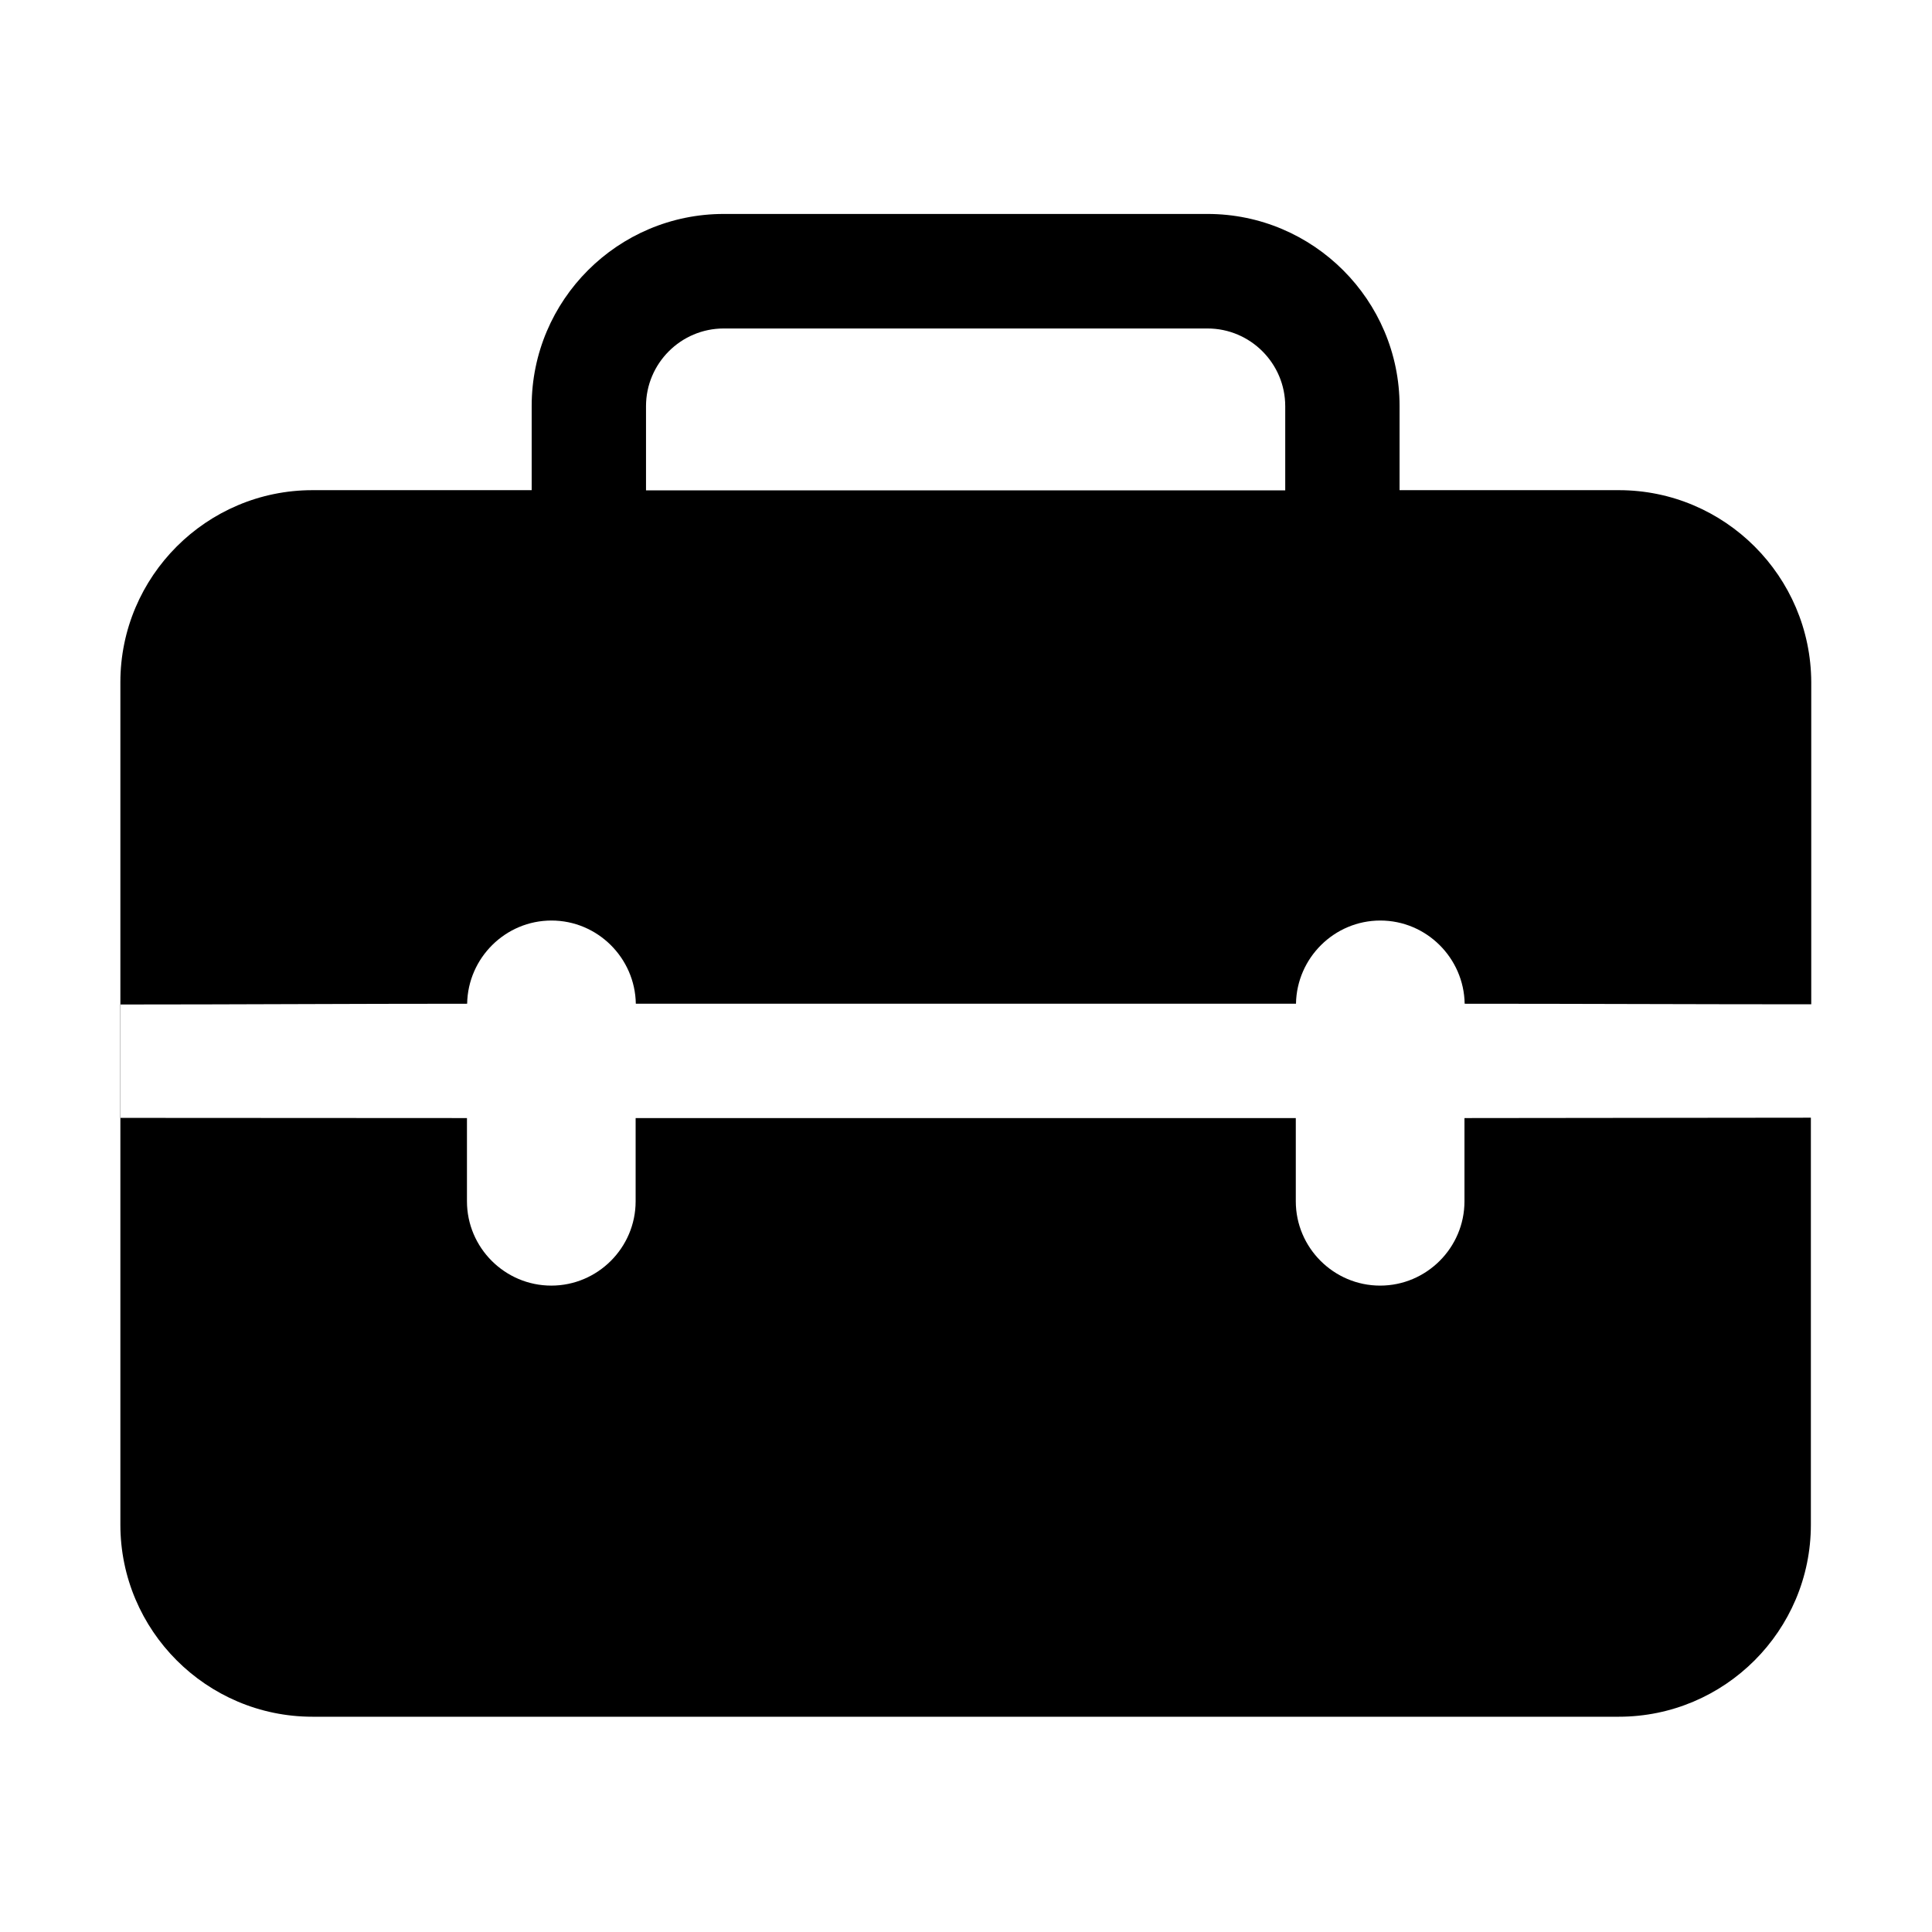 <svg class="icon" viewBox="0 0 1024 1024" xmlns="http://www.w3.org/2000/svg" width="200" height="200"><defs><style/></defs><path d="M858 259.8H741.8v-44.6c0-56.1-45.7-101.8-101.8-101.8H383.6c-56.1 0-101.8 45.6-101.8 101.8v44.6H165.6c-56.1 0-101.8 45.7-101.8 101.8v446.5c0 56.1 45.7 101.8 101.8 101.8H858c56.1 0 101.8-45.6 101.8-101.8V592.4c-61.3 0-122.3.2-183.6.2v44.1c0 24.6-20.1 44.7-44.7 44.7s-44.7-20.1-44.7-44.7v-44.1H336.9v44.1c0 24.6-20.1 44.7-44.7 44.7s-44.7-20.1-44.7-44.7v-44.1c-61.4 0-122.4-.1-183.6-.1v-60.1c61.3 0 122.4-.4 183.7-.4.4-24.3 20.3-44.1 44.7-44.1 24.4 0 44.3 19.8 44.7 44.1h349.9c.4-24.3 20.3-44.1 44.7-44.1 24.4 0 44.3 19.8 44.7 44.1 61.3 0 122.4.3 183.7.3V361.6c-.2-56.1-45.8-101.8-102-101.8zm-515.6-44.5c0-22.7 18.5-41.2 41.2-41.2H640c22.7 0 41.2 18.5 41.2 41.2v44.6H342.4v-44.6zm0 0"/></svg>
